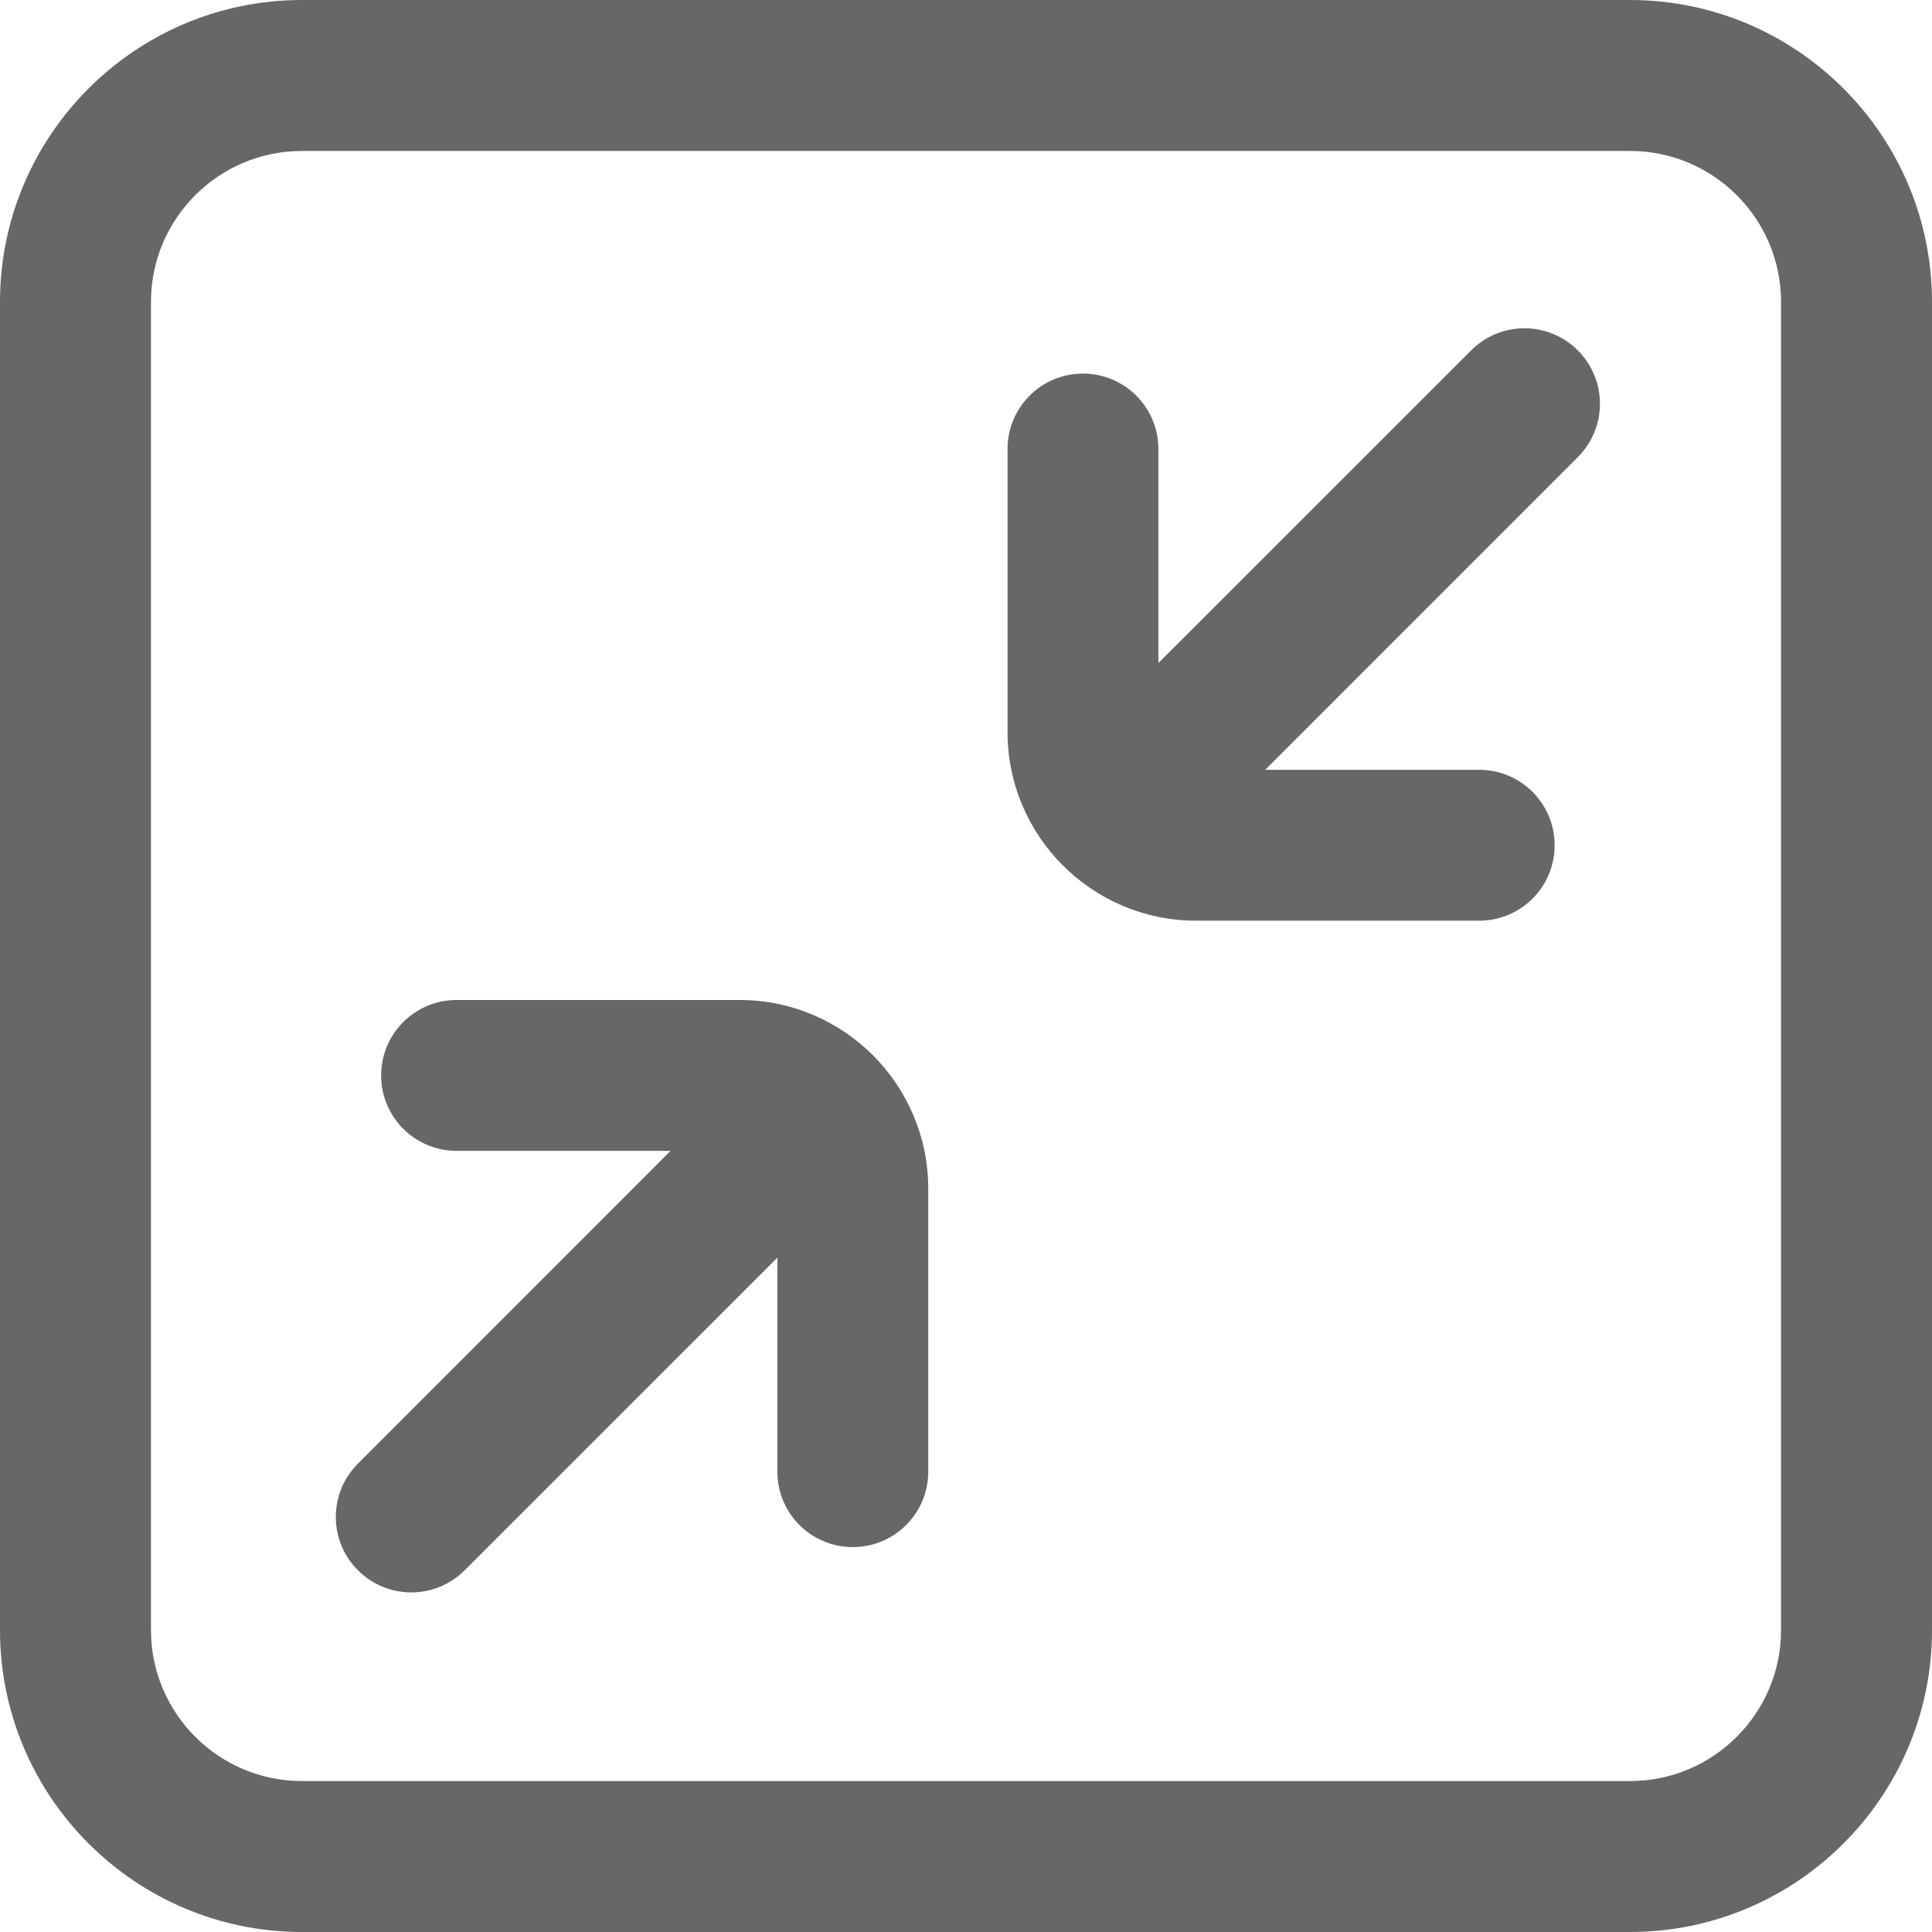 <svg width="22" height="22" viewBox="0 0 22 22" fill="none" xmlns="http://www.w3.org/2000/svg">
<path d="M17.967 5.205L14.407 8.766H16.844C17.318 8.766 17.703 9.15 17.703 9.625C17.703 10.1 17.318 10.484 16.844 10.484H13.621C12.436 10.484 11.473 9.521 11.473 8.336V5.113C11.473 4.639 11.857 4.254 12.332 4.254C12.807 4.254 13.191 4.639 13.191 5.113V7.55L16.752 3.99C17.087 3.654 17.631 3.654 17.967 3.99C18.303 4.326 18.303 4.87 17.967 5.205ZM9.711 17.617C10.186 17.617 10.57 17.233 10.57 16.758V13.535C10.57 12.351 9.607 11.387 8.422 11.387H5.199C4.725 11.387 4.34 11.771 4.34 12.246C4.34 12.721 4.725 13.105 5.199 13.105H7.636L4.076 16.666C3.74 17.001 3.74 17.546 4.076 17.881C4.244 18.049 4.464 18.133 4.684 18.133C4.903 18.133 5.124 18.049 5.291 17.881L8.852 14.321V16.758C8.852 17.233 9.236 17.617 9.711 17.617ZM21.141 17.703C21.615 17.703 22 19.037 22 18.562V3.438C22 1.542 20.458 0 18.562 0H3.438C1.542 0 0 1.542 0 3.438V18.562C0 20.458 1.542 22 3.438 22H18.562C20.458 22 22 20.458 22 18.562C22 18.088 21.615 17.703 21.141 17.703C20.666 17.703 20.281 18.088 20.281 18.562C20.281 19.51 19.51 20.281 18.562 20.281H3.438C2.49 20.281 1.719 19.51 1.719 18.562V3.438C1.719 2.49 2.49 1.719 3.438 1.719H18.562C19.51 1.719 20.281 2.49 20.281 3.438V18.562C20.281 19.037 20.666 17.703 21.141 17.703Z" fill="#676767"/>
</svg>
